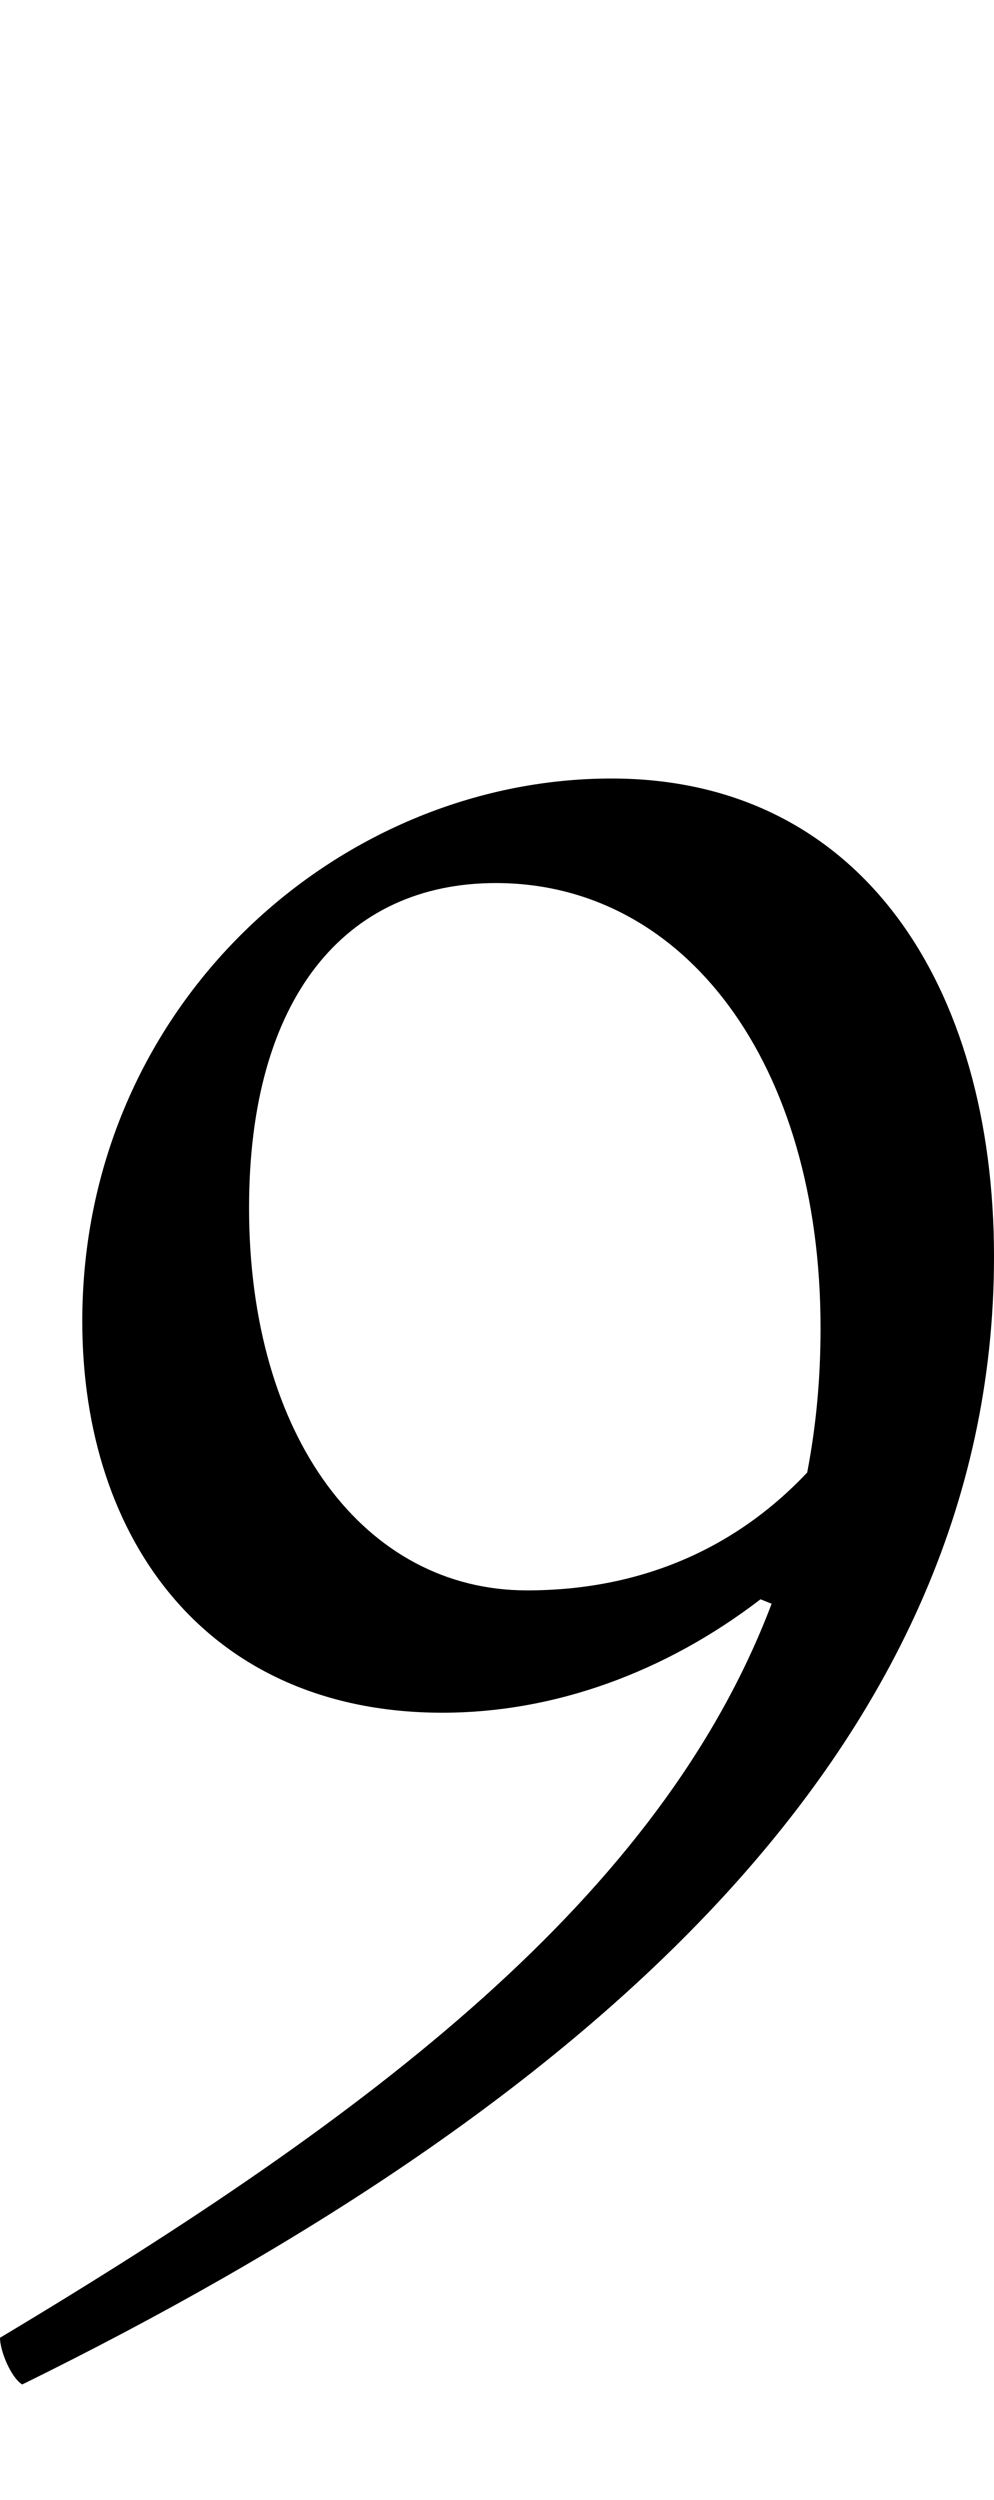 <?xml version="1.0" encoding="UTF-8"?>
<svg width="447.0" height="1124.0" viewBox="0 0 447.0 1124.0" version="1.1" xmlns="http://www.w3.org/2000/svg" xmlns:xlink="http://www.w3.org/1999/xlink">
 <path d="M13,-291 c0,-6,5,-18,10,-21 c248,122,437,283,437,507 c0,122,-60,215,-172,215 c-123,0,-238,-102,-238,-244 c0,-99,57,-176,162,-176 c50,0,100,18,143,51 l5,-2 c-50,-132,-180,-230,-347,-330 Z M125,217 c0,94,43,146,111,146 c85,0,146,-81,146,-200 c0,-23,-2,-44,-6,-65 c-33,-35,-76,-53,-126,-53 c-73,0,-125,69,-125,172 Z M125,217" fill="rgb(0,0,0)" transform="matrix(1,0,0,-1,-13.0,760.0)"/>
</svg>